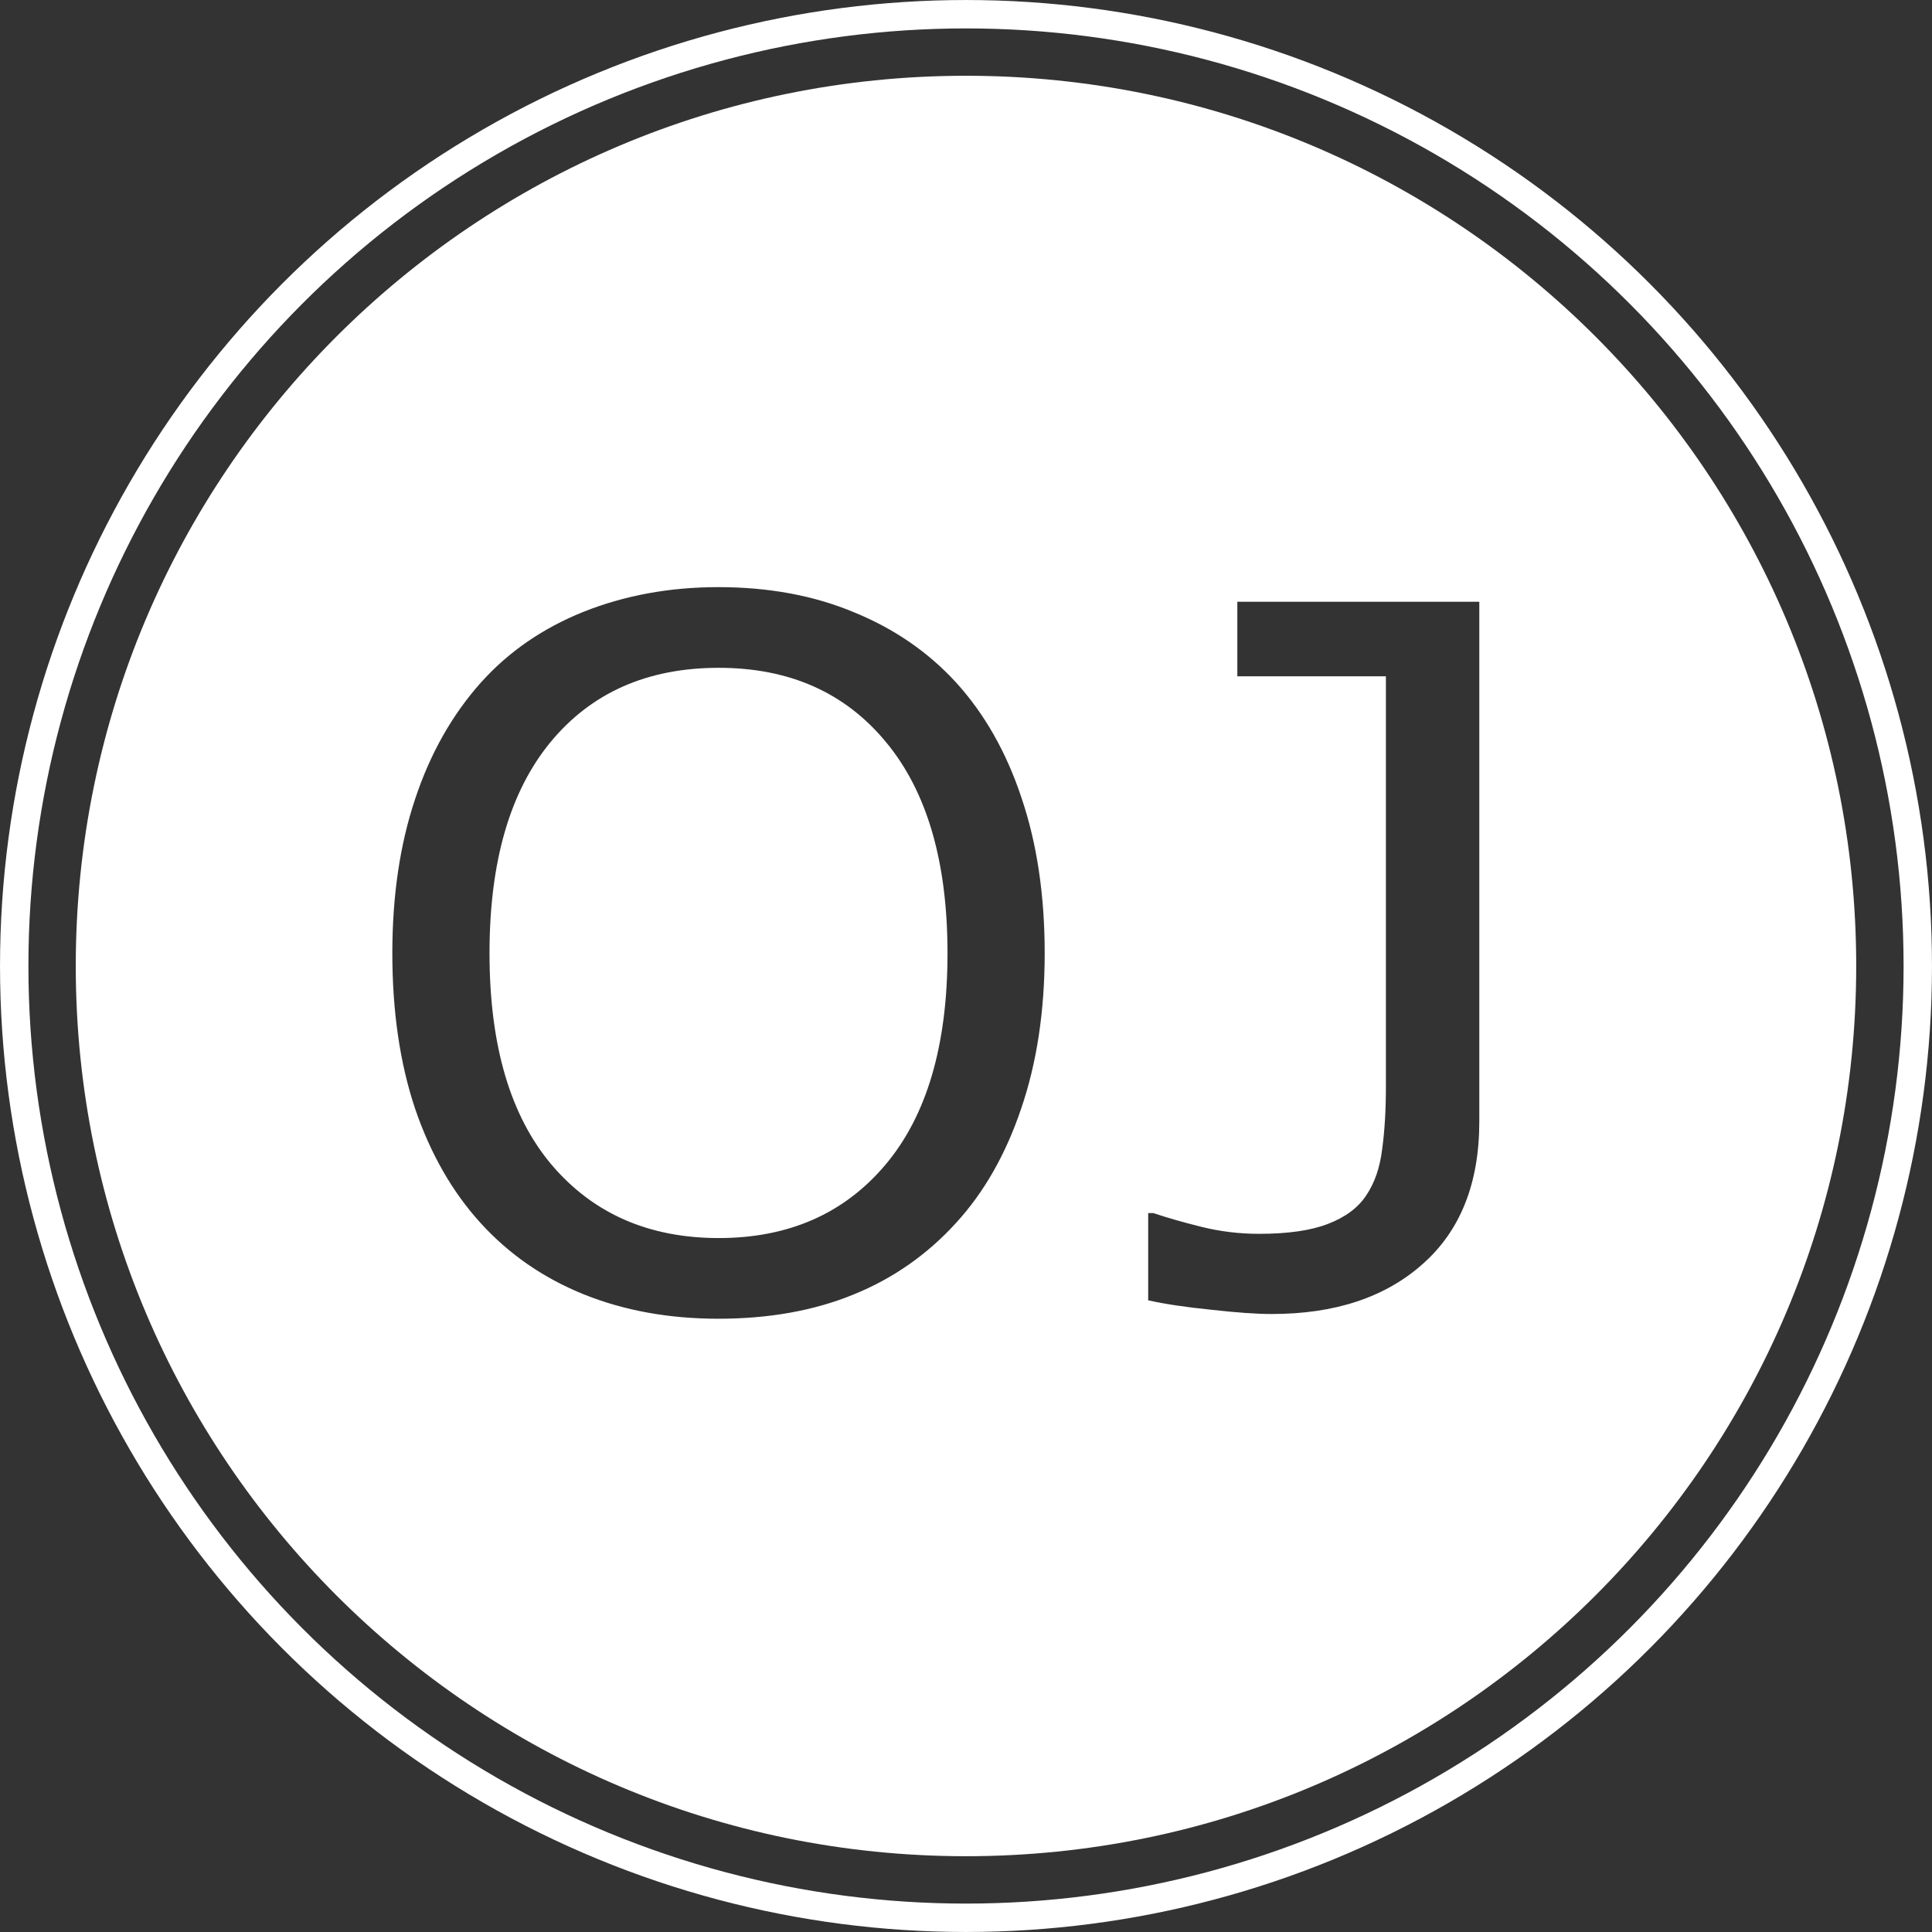 <svg width="70" height="70" viewBox="0 0 70 70" fill="none" xmlns="http://www.w3.org/2000/svg">
<rect x="0" y="0" width="70" height="70" fill="#333333" stroke="none"/>
<circle cx="35" cy="35" r="34.485" stroke="white" stroke-width="1.029"/>
<path fill-rule="evenodd" clip-rule="evenodd" d="M34.999 67.254C52.813 67.254 67.254 52.813 67.254 34.999C67.254 17.186 52.813 2.745 34.999 2.745C17.186 2.745 2.745 17.186 2.745 34.999C2.745 52.813 17.186 67.254 34.999 67.254ZM37.013 28.913C36.466 27.261 35.675 25.865 34.638 24.726C33.624 23.62 32.388 22.772 30.929 22.179C29.482 21.575 27.847 21.273 26.024 21.273C24.27 21.273 22.646 21.57 21.154 22.162C19.673 22.755 18.431 23.609 17.428 24.726C16.38 25.899 15.582 27.312 15.036 28.964C14.489 30.605 14.215 32.462 14.215 34.535C14.215 36.643 14.489 38.517 15.036 40.158C15.594 41.798 16.386 43.183 17.411 44.31C18.436 45.438 19.678 46.299 21.137 46.891C22.606 47.484 24.236 47.78 26.024 47.78C27.859 47.78 29.488 47.489 30.912 46.908C32.348 46.327 33.59 45.461 34.638 44.31C35.652 43.205 36.438 41.827 36.996 40.175C37.566 38.511 37.851 36.632 37.851 34.535C37.851 32.439 37.572 30.565 37.013 28.913ZM32.108 26.896C33.59 28.685 34.33 31.231 34.33 34.535C34.33 37.873 33.578 40.431 32.074 42.209C30.582 43.974 28.571 44.857 26.041 44.857C23.512 44.857 21.496 43.974 19.992 42.209C18.488 40.431 17.736 37.873 17.736 34.535C17.736 31.231 18.471 28.685 19.94 26.896C21.422 25.096 23.455 24.196 26.041 24.196C28.605 24.196 30.627 25.096 32.108 26.896ZM51.547 45.797C52.914 44.59 53.598 42.869 53.598 40.636V21.803H44.831V24.503H50.214V39.355C50.214 40.22 50.169 40.984 50.077 41.645C49.998 42.305 49.804 42.864 49.496 43.319C49.2 43.764 48.739 44.105 48.112 44.345C47.497 44.584 46.665 44.704 45.617 44.704C44.899 44.704 44.198 44.618 43.515 44.447C42.831 44.276 42.256 44.111 41.789 43.952H41.601V47.113C42.216 47.25 42.979 47.364 43.891 47.455C44.802 47.558 45.531 47.609 46.078 47.609C48.368 47.609 50.191 47.005 51.547 45.797Z" fill="white"/>
</svg>
